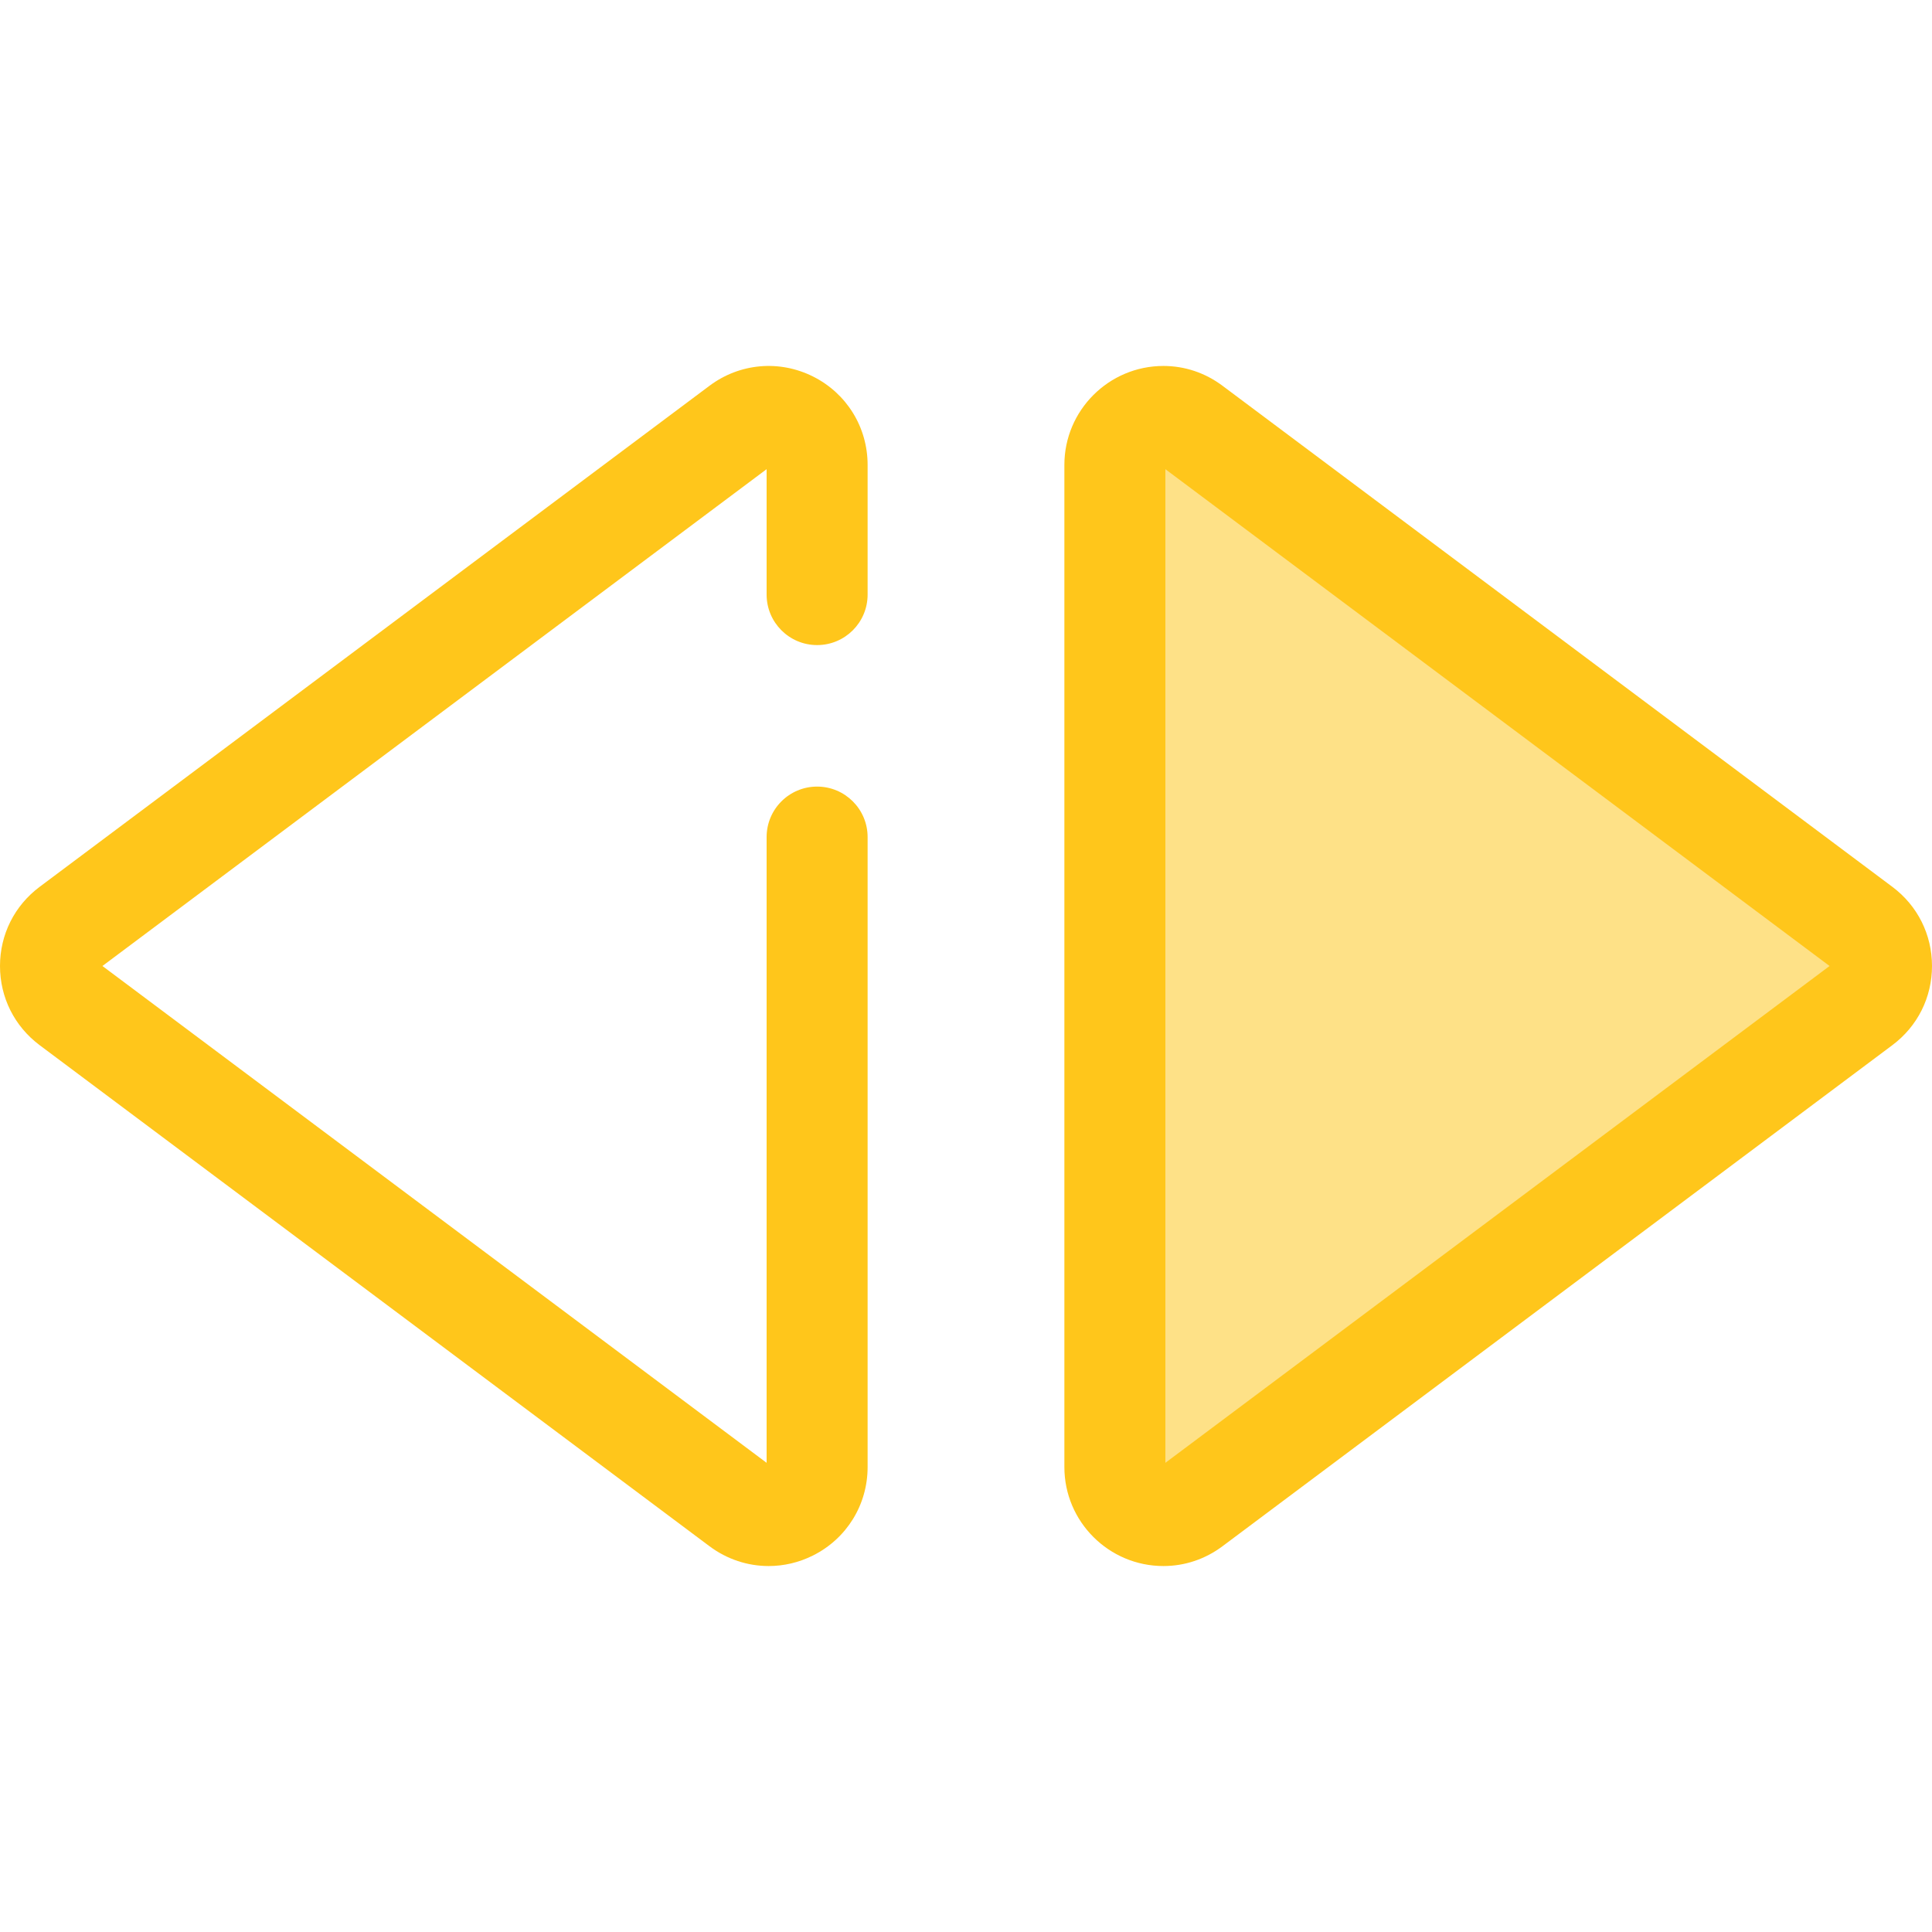 <?xml version="1.0" encoding="iso-8859-1"?>
<!-- Generator: Adobe Illustrator 19.0.0, SVG Export Plug-In . SVG Version: 6.00 Build 0)  -->
<svg version="1.1" id="Layer_1" xmlns="http://www.w3.org/2000/svg" xmlns:xlink="http://www.w3.org/1999/xlink" x="0px" y="0px"
	 viewBox="0 0 512.001 512.001" style="enable-background:new 0 0 512.001 512.001;" xml:space="preserve">
<path style="fill:#FFC61B;" d="M203.702,415.018c-5.535,0-11.025-1.772-15.668-5.244L10.507,276.981C3.83,271.985,0,264.339,0,256
	s3.83-15.985,10.507-20.981l177.527-132.793c7.991-5.978,18.5-6.915,27.425-2.448c8.924,4.47,14.469,13.446,14.469,23.427v34.365
	c0,7.392-5.992,13.383-13.383,13.383s-13.383-5.992-13.383-13.383v-33.233L27.145,256l176.016,131.663V221.838
	c0-7.392,5.992-13.383,13.383-13.383s13.383,5.992,13.383,13.383v166.956c0,9.981-5.545,18.957-14.469,23.426
	C211.719,414.095,207.699,415.018,203.702,415.018z"/>
<path style="fill:#FEE187;" d="M295.455,123.206c0-10.554,12.044-16.586,20.495-10.264l177.527,132.794
	c6.854,5.126,6.854,15.401,0,20.527L315.95,399.058c-8.452,6.322-20.495,0.29-20.495-10.264V123.206z"/>
<path style="fill:#FFC61B;" d="M308.323,415.017c-14.475,0-26.251-11.764-26.251-26.224V123.206
	c0-14.459,11.777-26.223,26.253-26.223c5.648,0,11.056,1.812,15.642,5.242l177.527,132.794c6.677,4.995,10.507,12.642,10.507,20.981
	s-3.83,15.985-10.507,20.981L323.967,409.775C319.38,413.204,313.971,415.017,308.323,415.017z M308.838,124.337v263.326
	l176.018-131.662L308.838,124.337z"/>
<g>
</g>
<g>
</g>
<g>
</g>
<g>
</g>
<g>
</g>
<g>
</g>
<g>
</g>
<g>
</g>
<g>
</g>
<g>
</g>
<g>
</g>
<g>
</g>
<g>
</g>
<g>
</g>
<g>
</g>
</svg>
